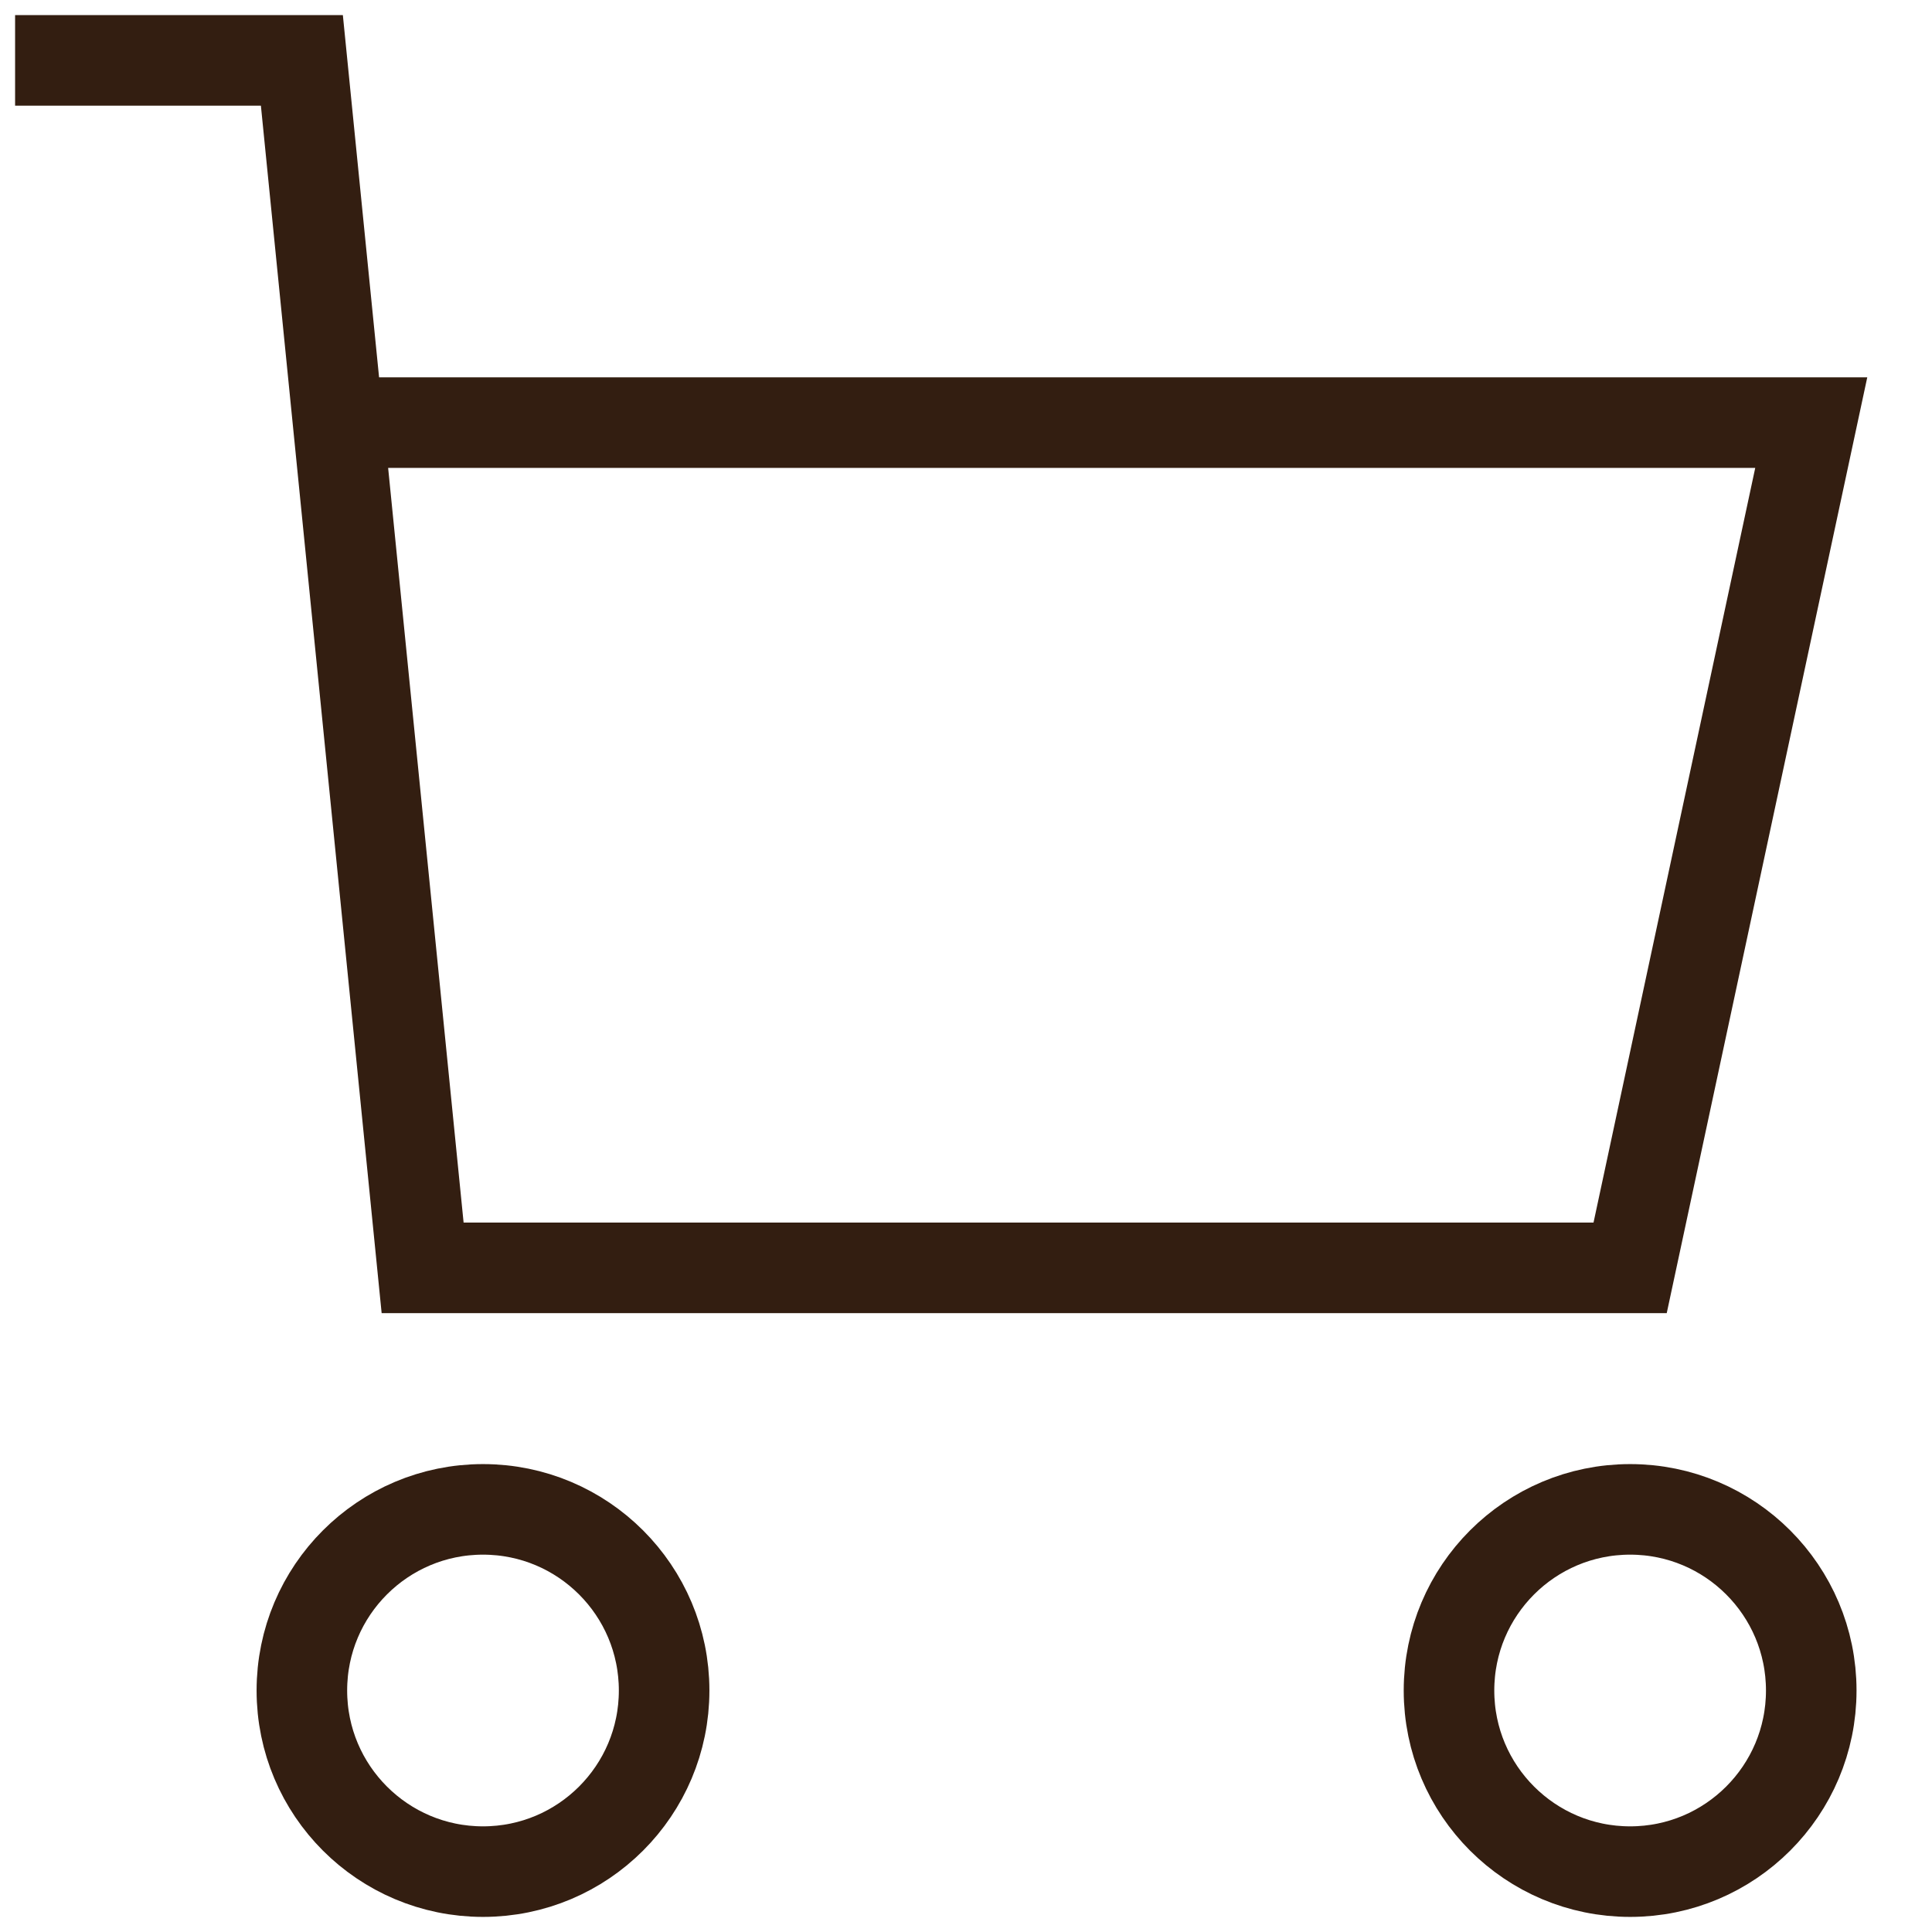 <svg xmlns="http://www.w3.org/2000/svg" viewBox="0 0 32 32"><title>shopping cart</title><g class="nc-icon-wrapper" stroke-linecap="square" stroke-linejoin="miter" stroke-width="1.5" fill="#331e11" stroke="#331e11"><circle data-color="color-2" cx="8" cy="28" r="3" fill="none" stroke-miterlimit="10"/> <circle data-color="color-2" cx="27" cy="28" r="3" fill="none" stroke-miterlimit="10"/> <polyline points="5.706 7 30 7 27 21 7 21 5 1 1 1" fill="none" stroke="#331e11" stroke-miterlimit="10"/></g></svg>